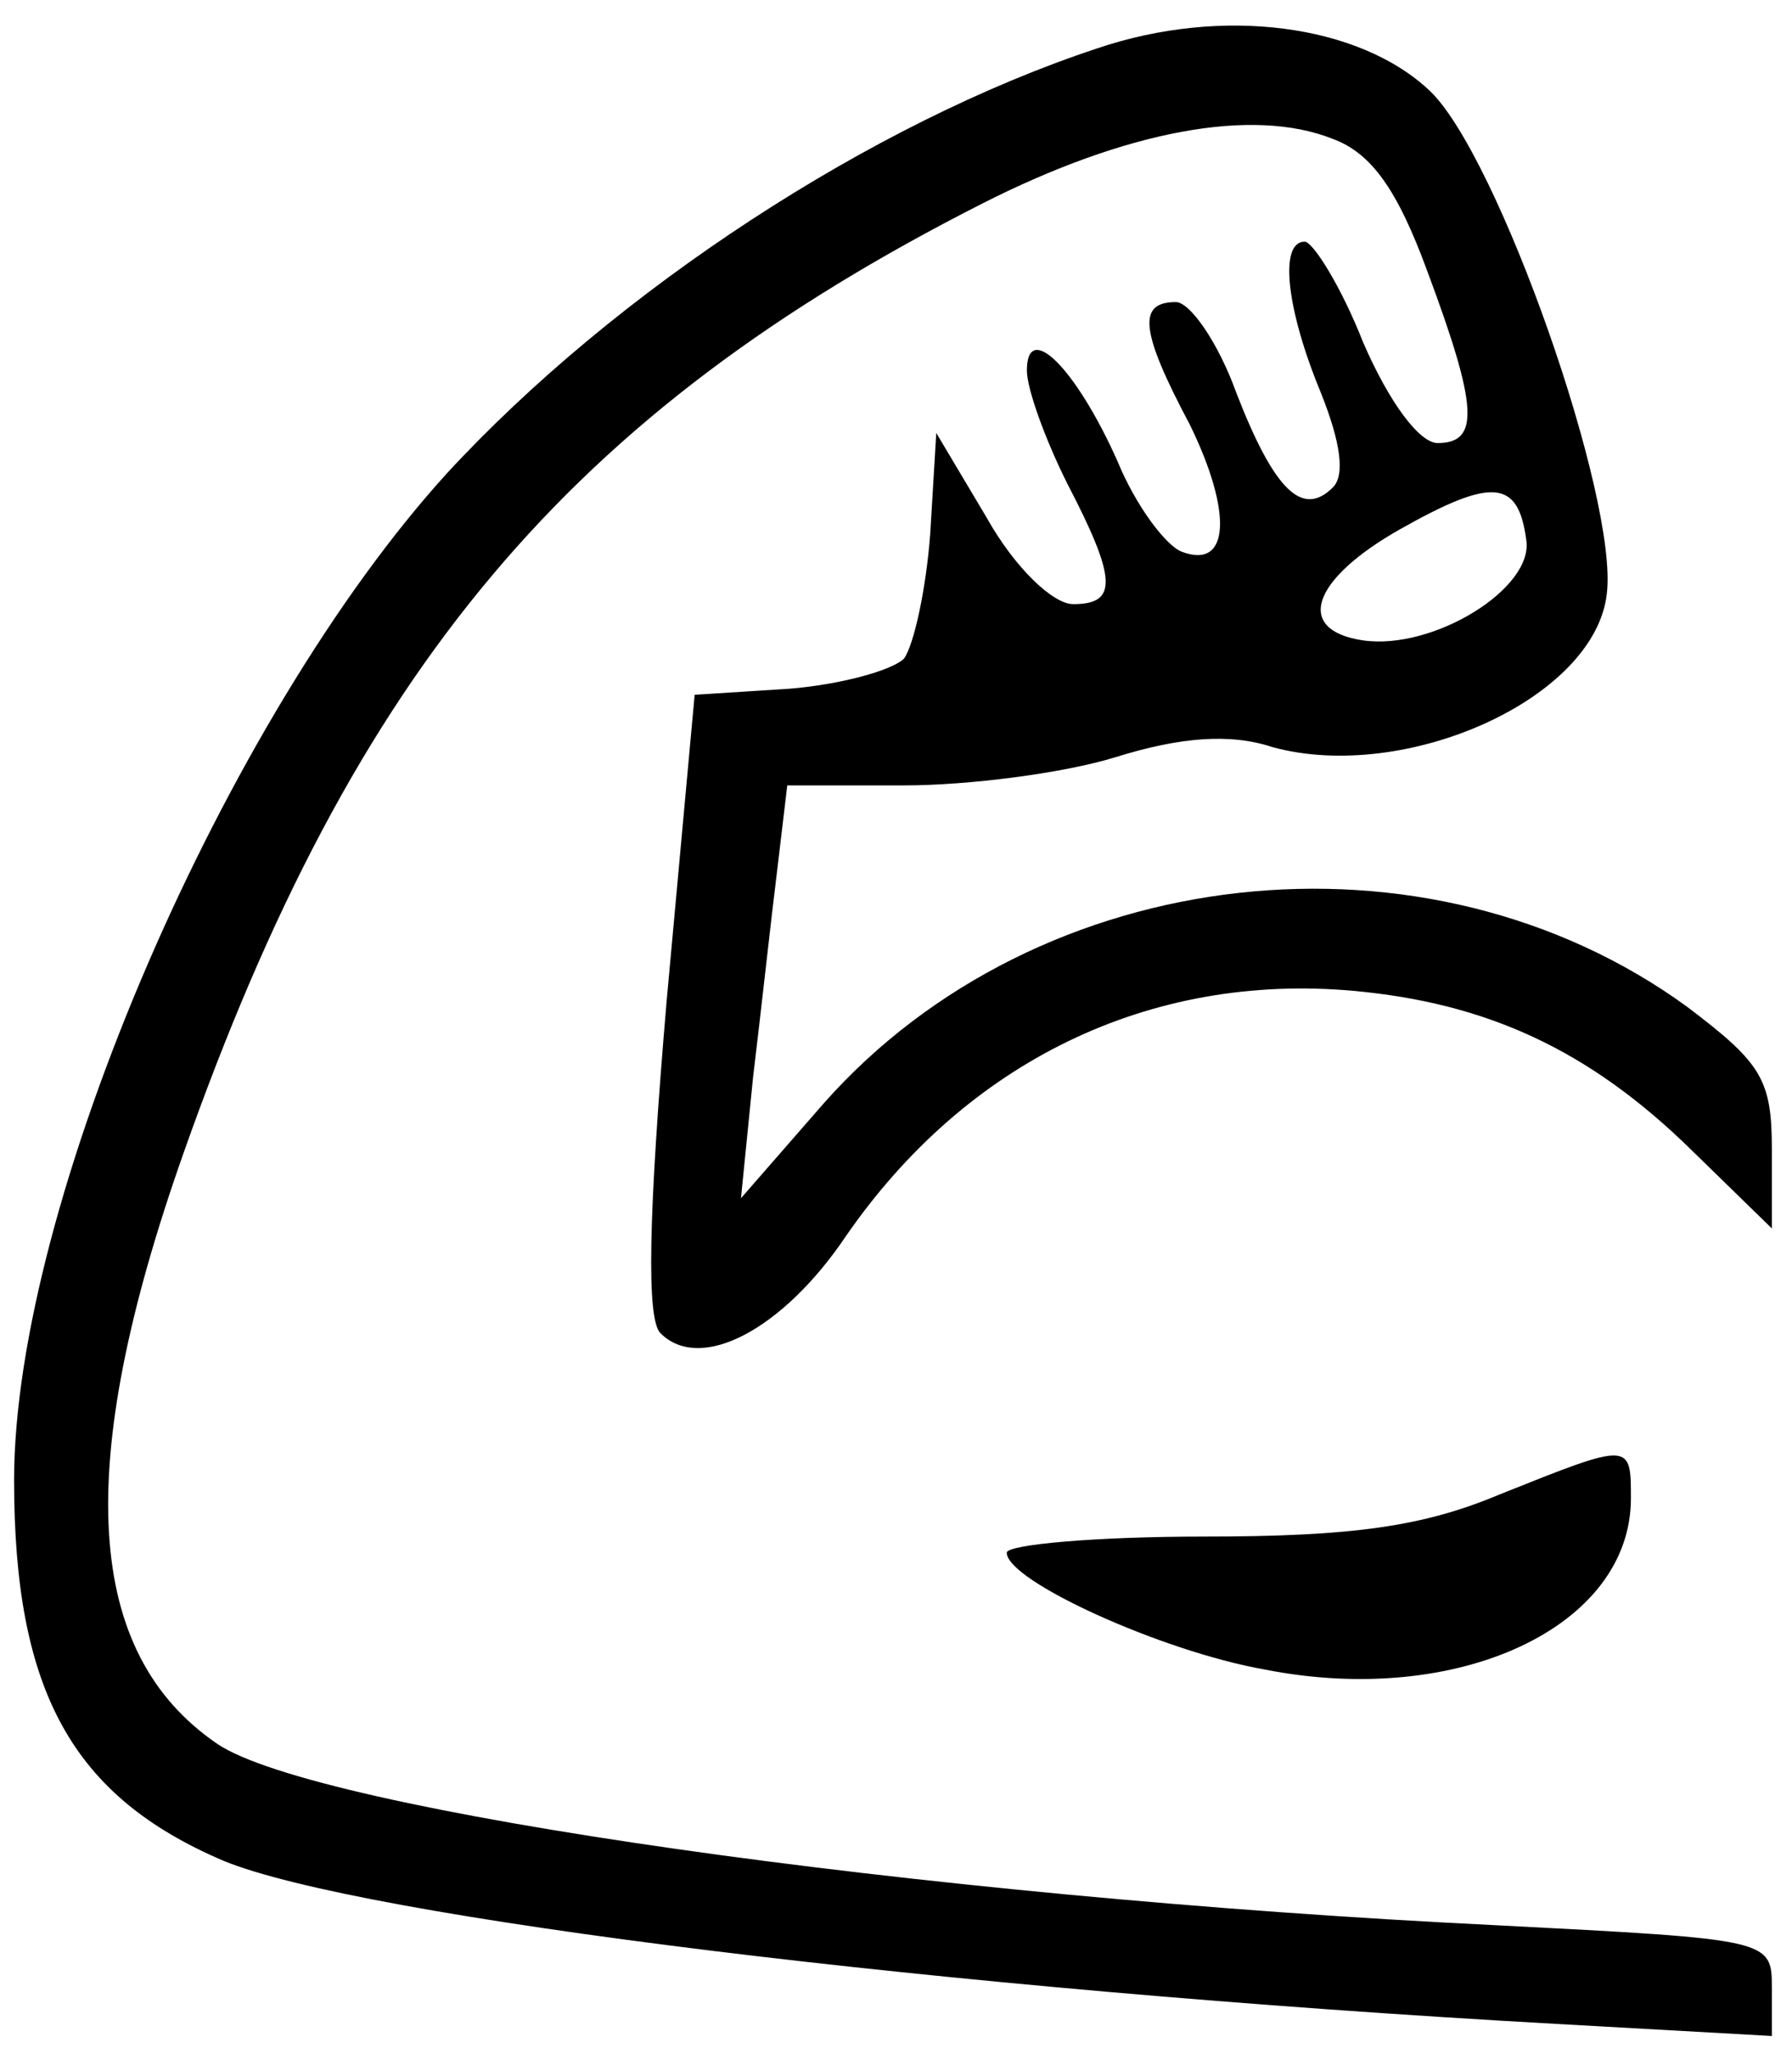 <?xml version="1.0" standalone="no"?>
<!DOCTYPE svg PUBLIC "-//W3C//DTD SVG 20010904//EN"
 "http://www.w3.org/TR/2001/REC-SVG-20010904/DTD/svg10.dtd">
<svg version="1.0" xmlns="http://www.w3.org/2000/svg"
 width="89pt" height="102pt" viewBox="0 0 89 102"
 preserveAspectRatio="xMidYMid meet">
<g transform="translate(0,102) scale(0.1,-0.1)"
fill="#000000" stroke="none">
<path d="M545 996 c-112 -37 -239 -120 -323 -211 -110 -121 -215 -363 -215
-500 0 -105 29 -157 104 -189 68 -28 357 -64 662 -81 l107 -6 0 24 c0 24 -1
24 -137 31 -288 14 -586 57 -635 90 -66 45 -72 137 -17 293 85 241 192 368
397 472 71 36 134 48 174 32 19 -7 32 -25 47 -66 25 -67 26 -85 5 -85 -9 0
-24 20 -37 50 -11 28 -25 50 -29 50 -13 0 -9 -34 8 -75 10 -25 12 -41 6 -47
-15 -15 -29 -2 -48 47 -9 25 -23 45 -30 45 -19 0 -18 -14 7 -61 21 -43 20 -72
-4 -63 -8 3 -23 23 -32 45 -21 47 -45 70 -45 45 0 -9 9 -34 20 -56 25 -48 25
-60 3 -60 -10 0 -29 18 -43 43 l-25 42 -3 -50 c-2 -27 -8 -55 -13 -62 -6 -6
-32 -13 -57 -15 l-47 -3 -14 -153 c-9 -106 -10 -157 -3 -164 20 -20 61 2 92
48 60 87 151 131 252 122 66 -6 117 -29 168 -79 l40 -39 0 39 c0 35 -5 43 -42
71 -129 94 -322 73 -429 -48 l-41 -47 6 60 c4 33 9 79 12 103 l5 42 58 0 c32
0 79 6 105 14 32 10 57 12 78 5 66 -18 160 24 166 76 6 47 -54 218 -88 250
-35 33 -103 42 -165 21z m213 -244 c4 -24 -46 -55 -81 -50 -34 5 -26 30 18 55
46 26 59 25 63 -5z"/>
<path d="M745 278 c-38 -16 -73 -21 -147 -21 -54 0 -98 -4 -98 -8 0 -14 77
-49 128 -58 96 -19 182 21 182 85 0 28 0 28 -65 2z"/>
</g>
</svg>
